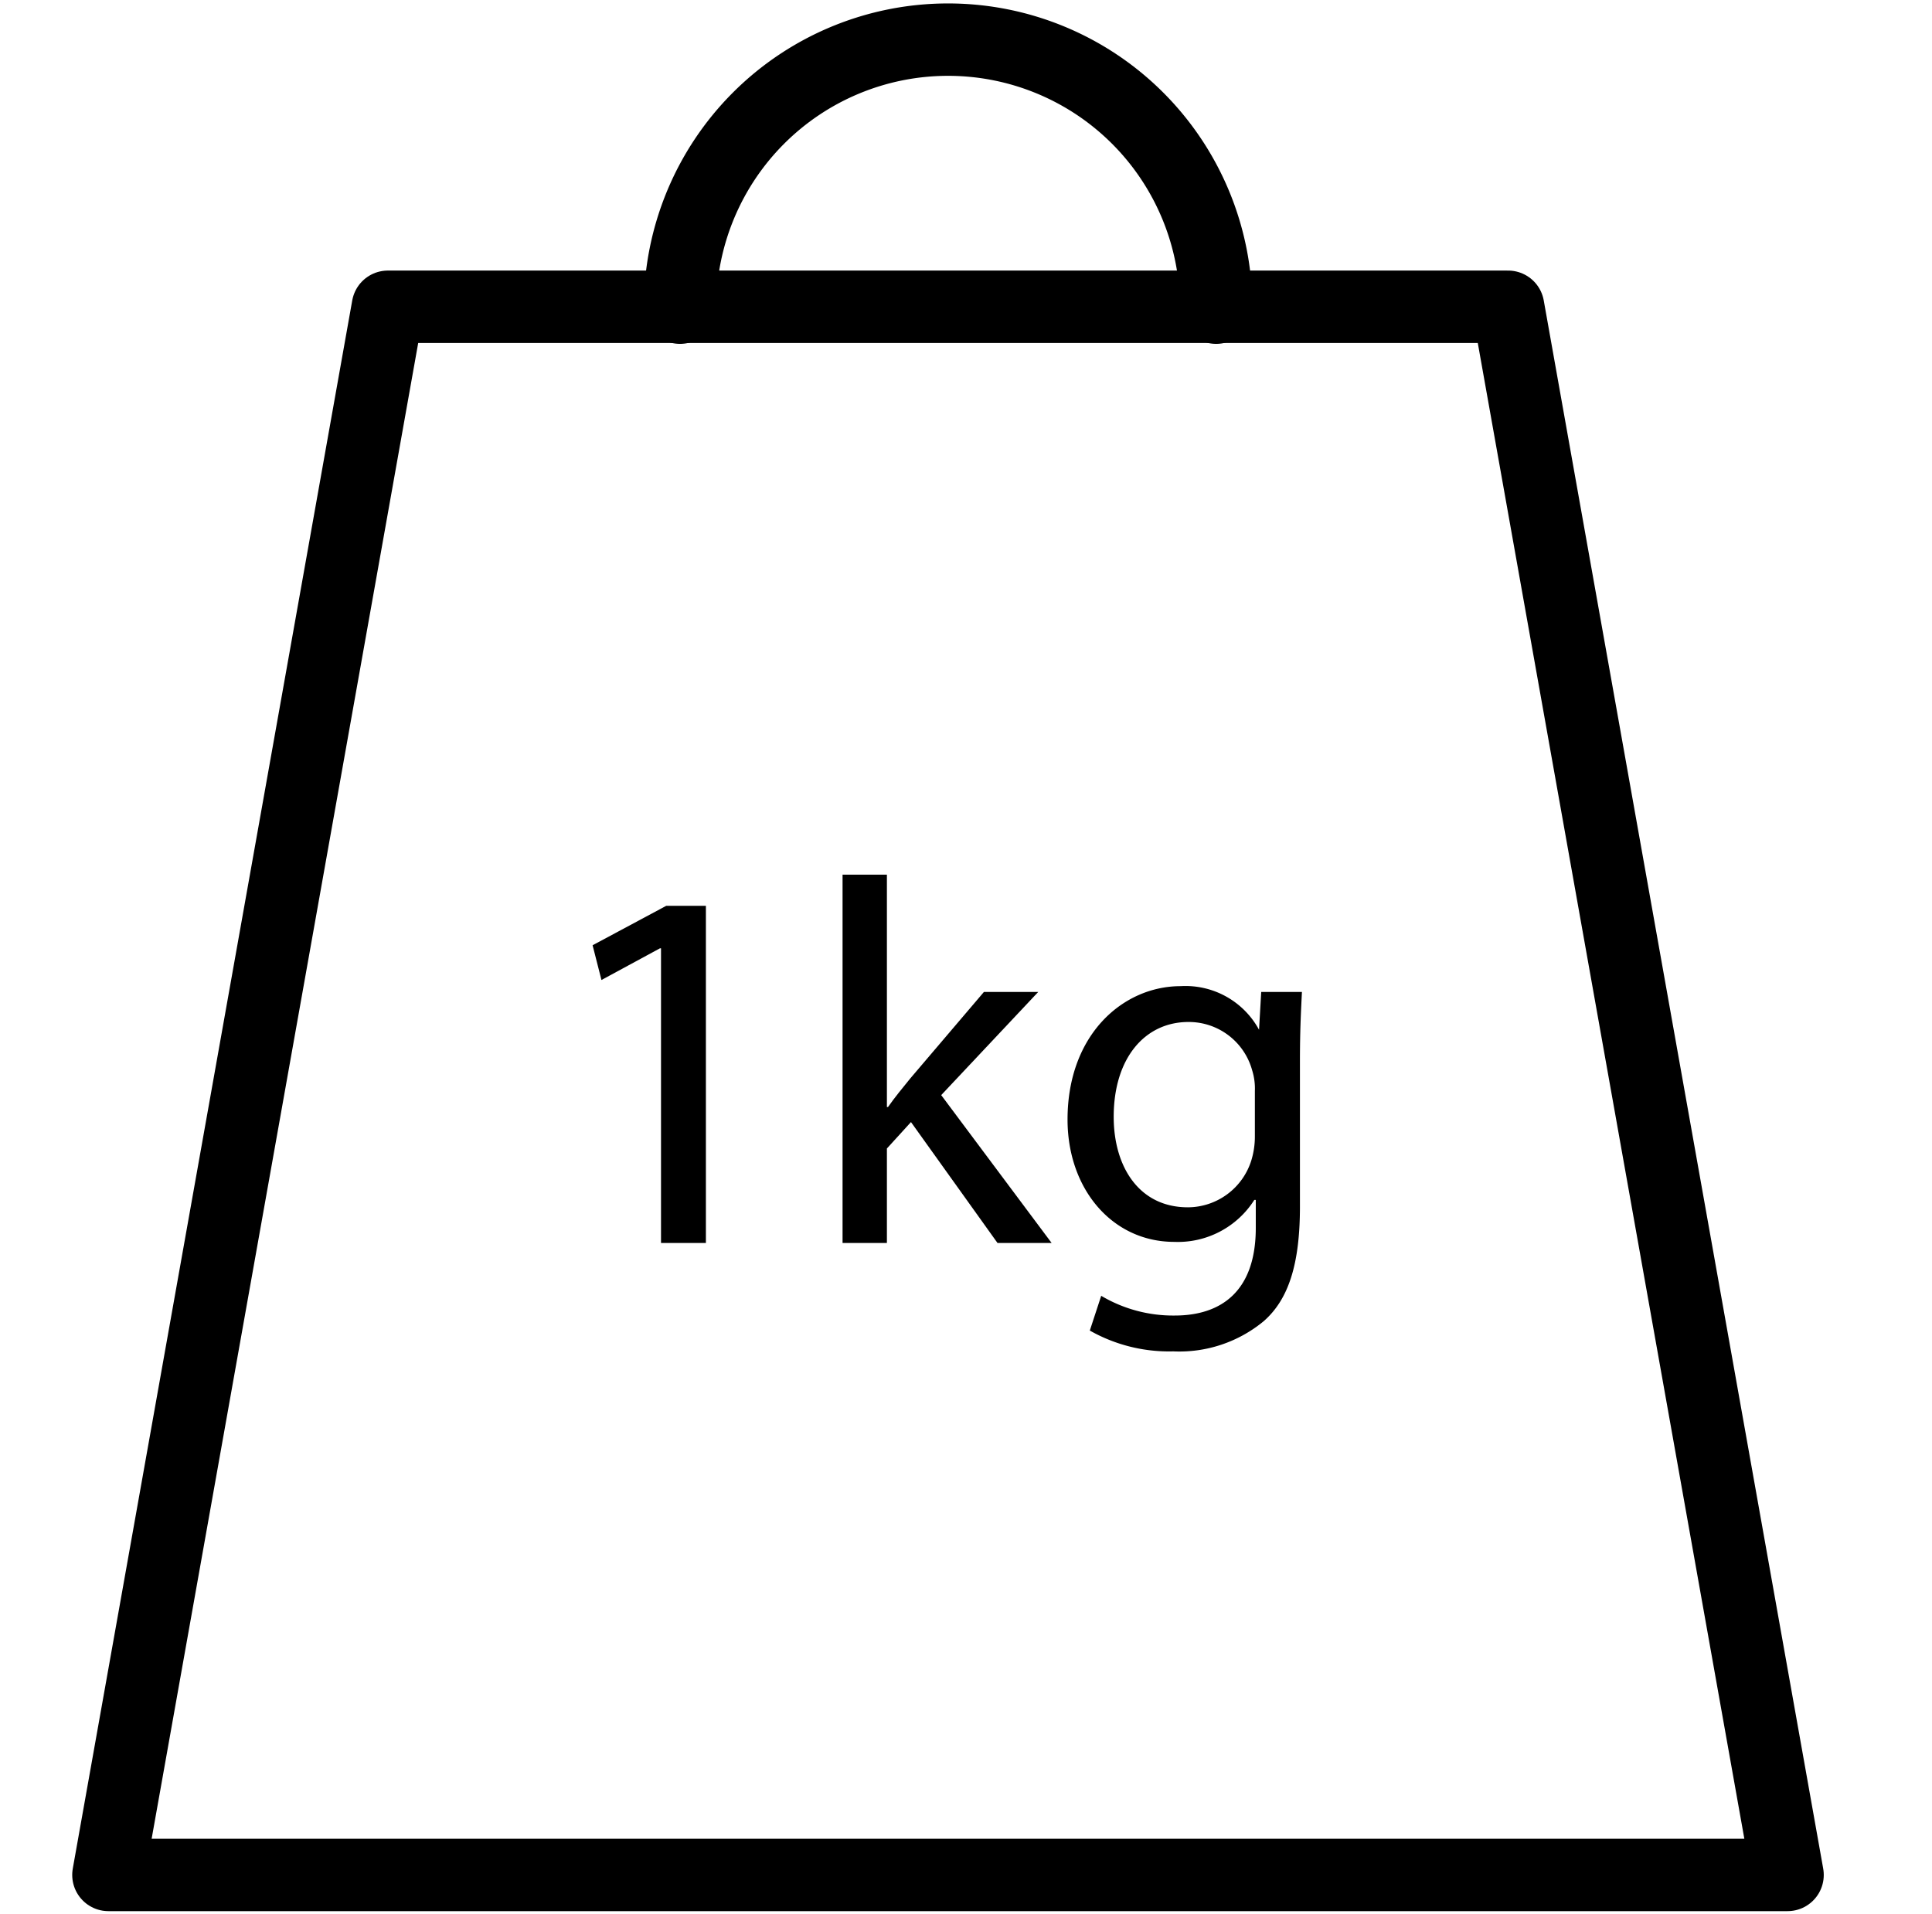 <svg xmlns="http://www.w3.org/2000/svg" width="106.74" height="105.74" viewBox="0 0 106.74 105.74">
  <defs>
    <style>
      .cls-1 {
        fill: none;
        stroke: #000;
        stroke-linecap: round;
        stroke-linejoin: round;
        stroke-width: 4px;
      }
    </style>
  </defs>
  <g id="MATERIALI">
    <g id="Metallo">
      <polygon class="cls-1" points="83.32 16.95 52.38 16.95 21.43 16.95 5.99 103.6 52.38 103.6 98.76 103.6 83.32 16.95"/>
      <path class="cls-1" d="M37.57,17a14.81,14.81,0,1,1,29.62,0"/>
      <g>
        <path d="M36.52,52.4h-.06l-3.23,1.75-.49-1.92,4.07-2.18H39V68.68H36.52Z"/>
        <path d="M49,61.17h.06c.34-.49.83-1.09,1.23-1.58l4.07-4.78h3l-5.36,5.7,6.1,8.17H55.11L50.33,62,49,63.46v5.22H46.55V48.33H49Z"/>
        <path d="M71.93,54.81c-.05,1-.11,2.12-.11,3.81v8.05c0,3.18-.63,5.13-2,6.33a7.31,7.31,0,0,1-5,1.67,8.88,8.88,0,0,1-4.61-1.15l.63-1.92a7.79,7.79,0,0,0,4.06,1.09c2.58,0,4.48-1.35,4.48-4.84V66.3H69.3a5,5,0,0,1-4.42,2.32c-3.43,0-5.9-2.92-5.9-6.76,0-4.7,3.07-7.37,6.25-7.37a4.62,4.62,0,0,1,4.33,2.41h0l.12-2.09Zm-2.6,5.47a3.39,3.39,0,0,0-.15-1.14,3.63,3.63,0,0,0-3.52-2.67c-2.41,0-4.13,2-4.13,5.24,0,2.73,1.38,5,4.1,5a3.69,3.69,0,0,0,3.5-2.58,4.51,4.51,0,0,0,.2-1.35Z"/>
      </g>
    </g>
  </g>
</svg>

